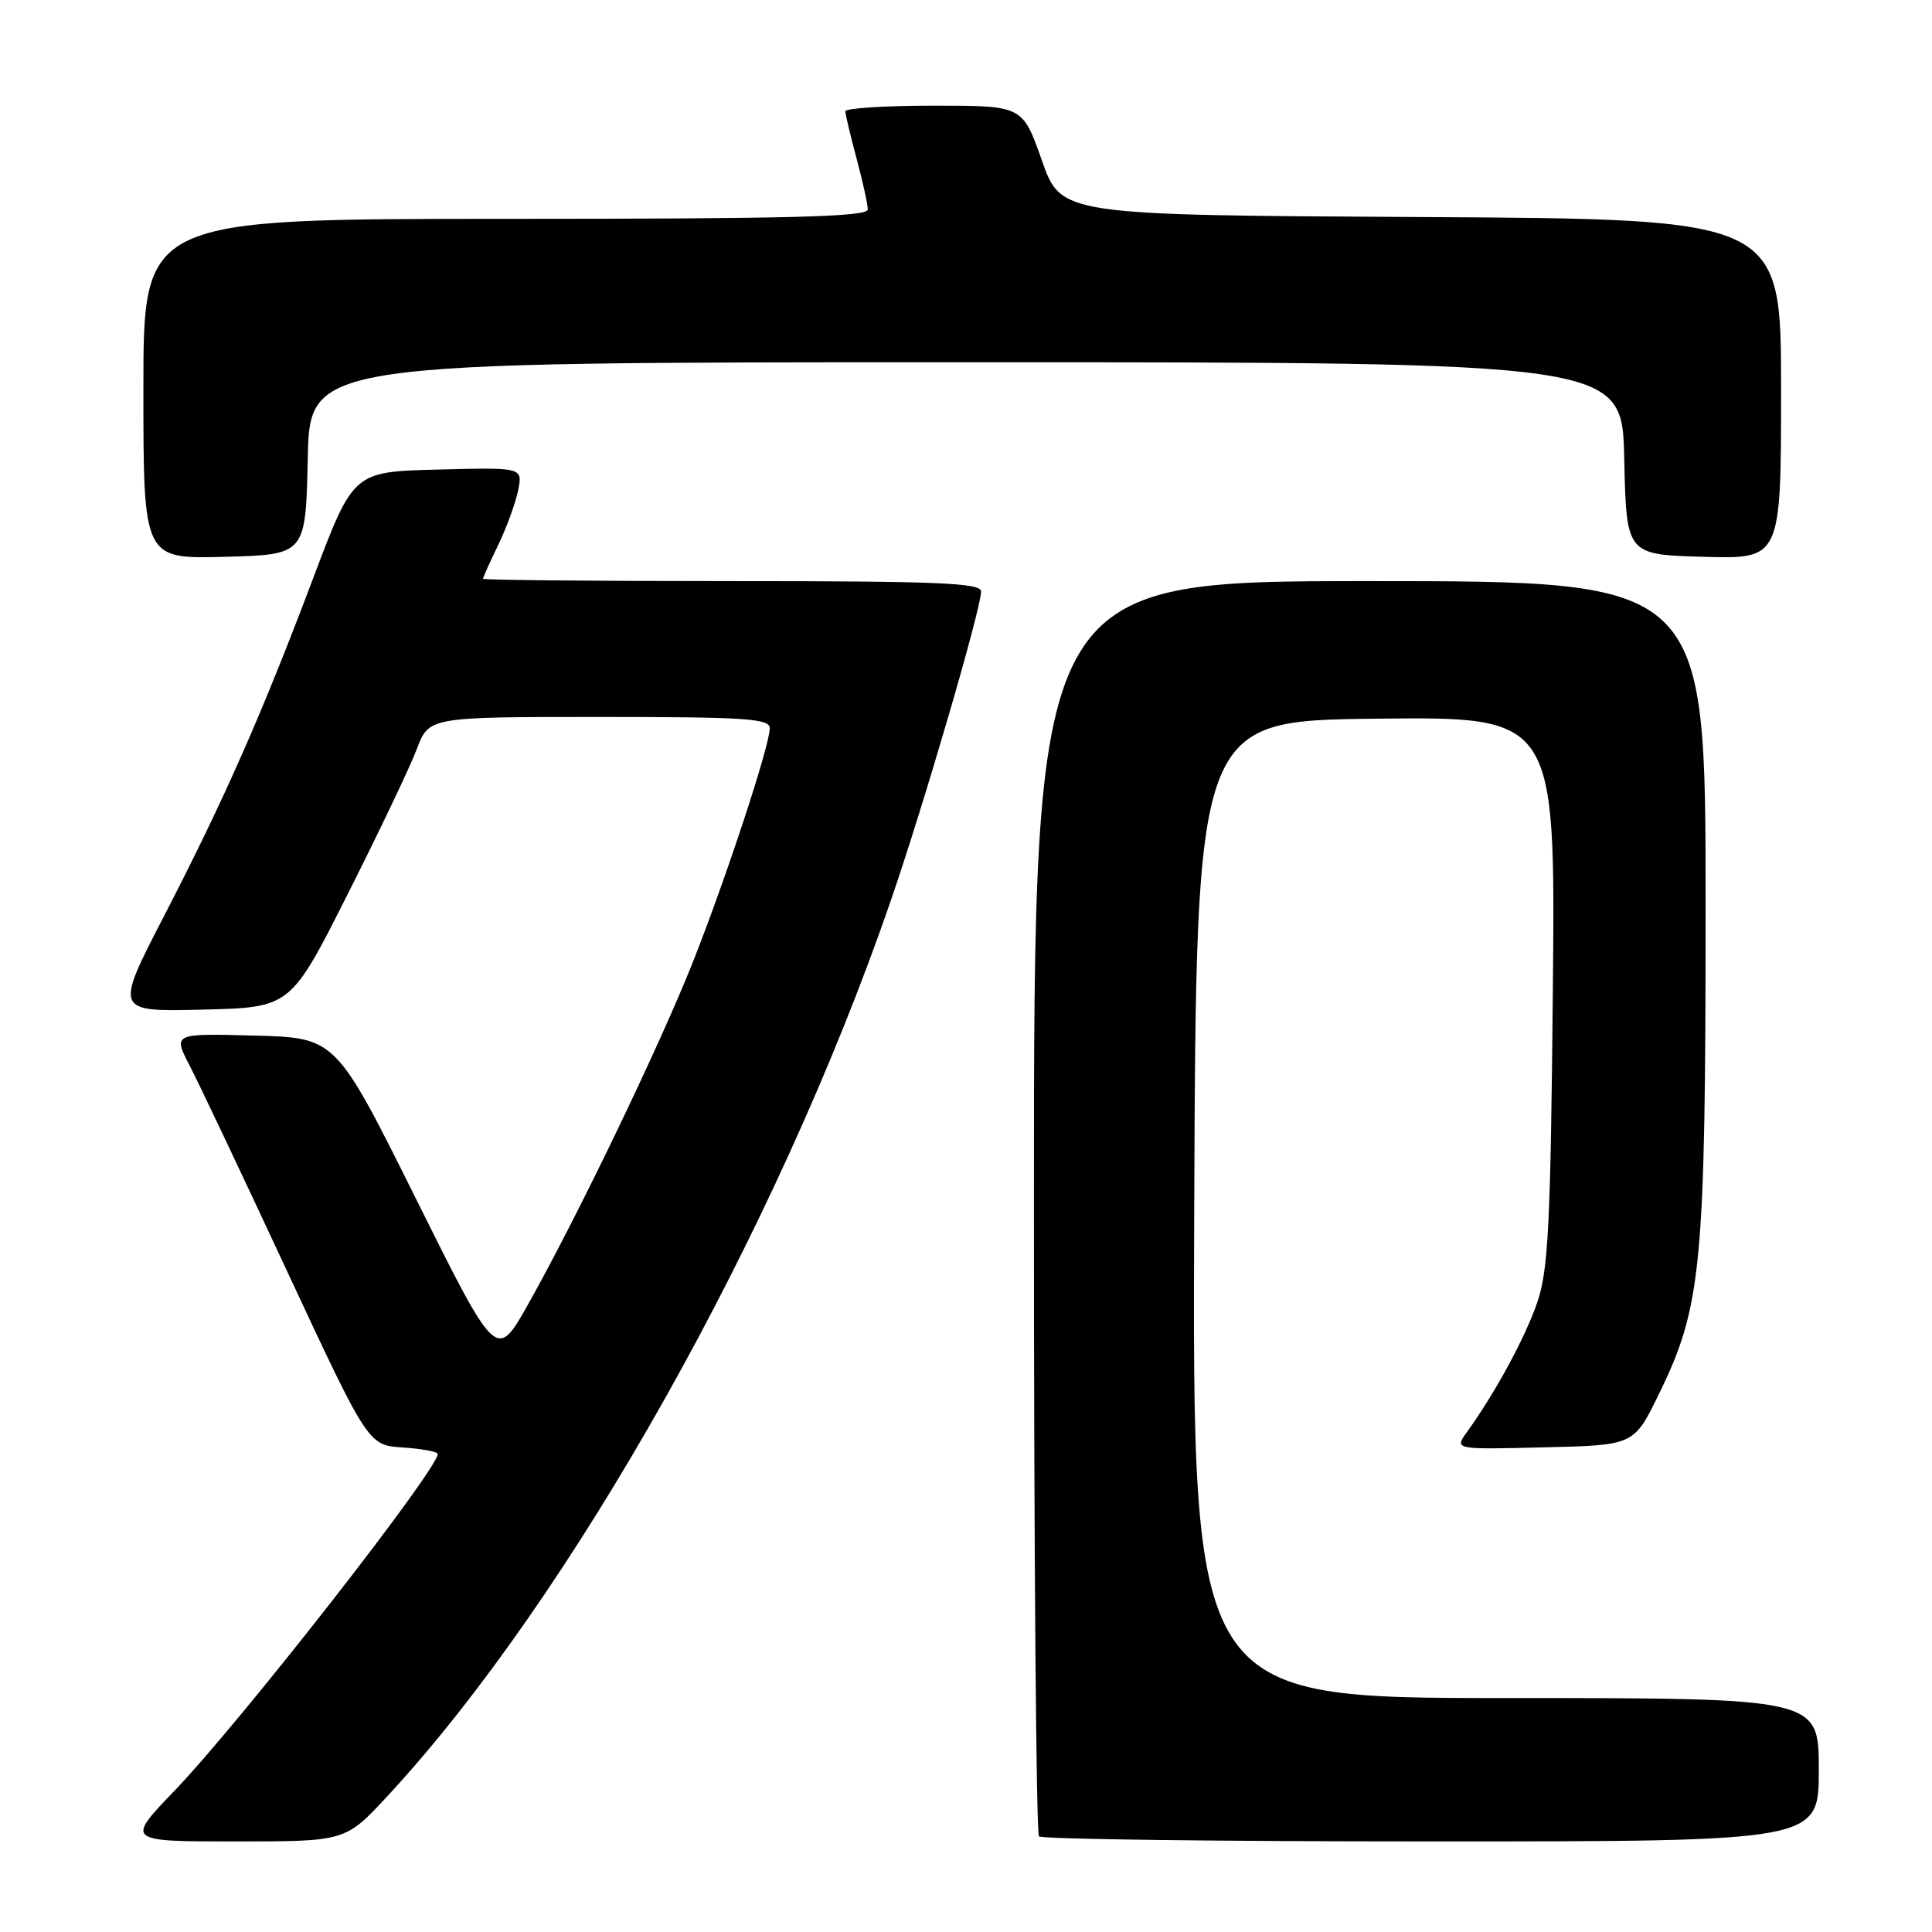 <?xml version="1.0" encoding="UTF-8" standalone="no"?>
<!DOCTYPE svg PUBLIC "-//W3C//DTD SVG 1.1//EN" "http://www.w3.org/Graphics/SVG/1.1/DTD/svg11.dtd" >
<svg xmlns="http://www.w3.org/2000/svg" xmlns:xlink="http://www.w3.org/1999/xlink" version="1.1" viewBox="0 0 256 256">
 <g >
 <path fill="currentColor"
d=" M 51.38 237.95 C 75.59 211.81 102.86 163.31 117.98 119.50 C 122.36 106.82 130.00 80.66 130.00 78.36 C 130.00 77.24 124.18 77.00 97.00 77.00 C 78.85 77.00 64.00 76.86 64.00 76.69 C 64.00 76.52 64.91 74.49 66.03 72.18 C 67.14 69.88 68.32 66.63 68.66 64.96 C 69.26 61.93 69.26 61.93 58.04 62.22 C 46.82 62.50 46.82 62.50 41.54 76.50 C 34.69 94.66 29.76 105.84 21.72 121.41 C 15.19 134.06 15.19 134.06 26.84 133.78 C 38.50 133.50 38.50 133.50 46.06 118.50 C 50.22 110.25 54.35 101.59 55.23 99.25 C 56.84 95.00 56.84 95.00 79.42 95.00 C 98.74 95.00 102.00 95.21 102.00 96.49 C 102.00 98.77 96.22 116.34 91.80 127.50 C 87.43 138.53 76.42 161.40 69.94 172.89 C 65.78 180.27 65.78 180.27 55.14 158.89 C 44.50 137.50 44.50 137.50 33.71 137.22 C 22.92 136.93 22.92 136.93 25.14 141.22 C 26.36 143.57 32.18 155.85 38.07 168.50 C 48.79 191.50 48.79 191.50 53.39 191.80 C 55.93 191.97 58.00 192.36 58.00 192.66 C 58.00 194.74 31.88 228.16 23.15 237.25 C 16.67 244.00 16.67 244.00 31.23 244.00 C 45.78 244.00 45.78 244.00 51.38 237.95 Z  M 241.00 234.50 C 241.00 225.00 241.00 225.00 199.49 225.00 C 157.99 225.00 157.99 225.00 158.24 160.25 C 158.50 95.50 158.50 95.50 182.31 95.23 C 206.11 94.96 206.11 94.96 205.76 131.23 C 205.47 162.09 205.16 168.25 203.72 172.50 C 202.13 177.18 198.15 184.53 194.36 189.78 C 192.71 192.07 192.71 192.07 204.61 191.78 C 216.50 191.50 216.50 191.50 219.79 184.77 C 225.49 173.14 226.00 167.80 226.00 119.91 C 226.00 77.00 226.00 77.00 181.50 77.00 C 137.00 77.00 137.00 77.00 137.00 159.83 C 137.00 205.39 137.30 242.97 137.67 243.33 C 138.03 243.70 161.43 244.00 189.67 244.00 C 241.00 244.00 241.00 244.00 241.00 234.50 Z  M 40.78 60.75 C 41.06 48.00 41.06 48.00 128.00 48.00 C 214.94 48.00 214.94 48.00 215.22 60.75 C 215.50 73.50 215.50 73.50 225.75 73.78 C 236.00 74.07 236.00 74.07 236.00 51.54 C 236.00 29.02 236.00 29.02 188.30 28.76 C 140.61 28.50 140.61 28.50 138.05 21.25 C 135.50 14.00 135.50 14.00 123.75 14.00 C 117.29 14.00 112.01 14.34 112.01 14.75 C 112.02 15.16 112.69 17.98 113.50 21.00 C 114.31 24.02 114.98 27.06 114.99 27.75 C 115.00 28.73 104.74 29.00 67.00 29.00 C 19.00 29.00 19.00 29.00 19.00 51.53 C 19.00 74.07 19.00 74.07 29.75 73.78 C 40.50 73.50 40.50 73.50 40.78 60.75 Z "/>
</g>
</svg>